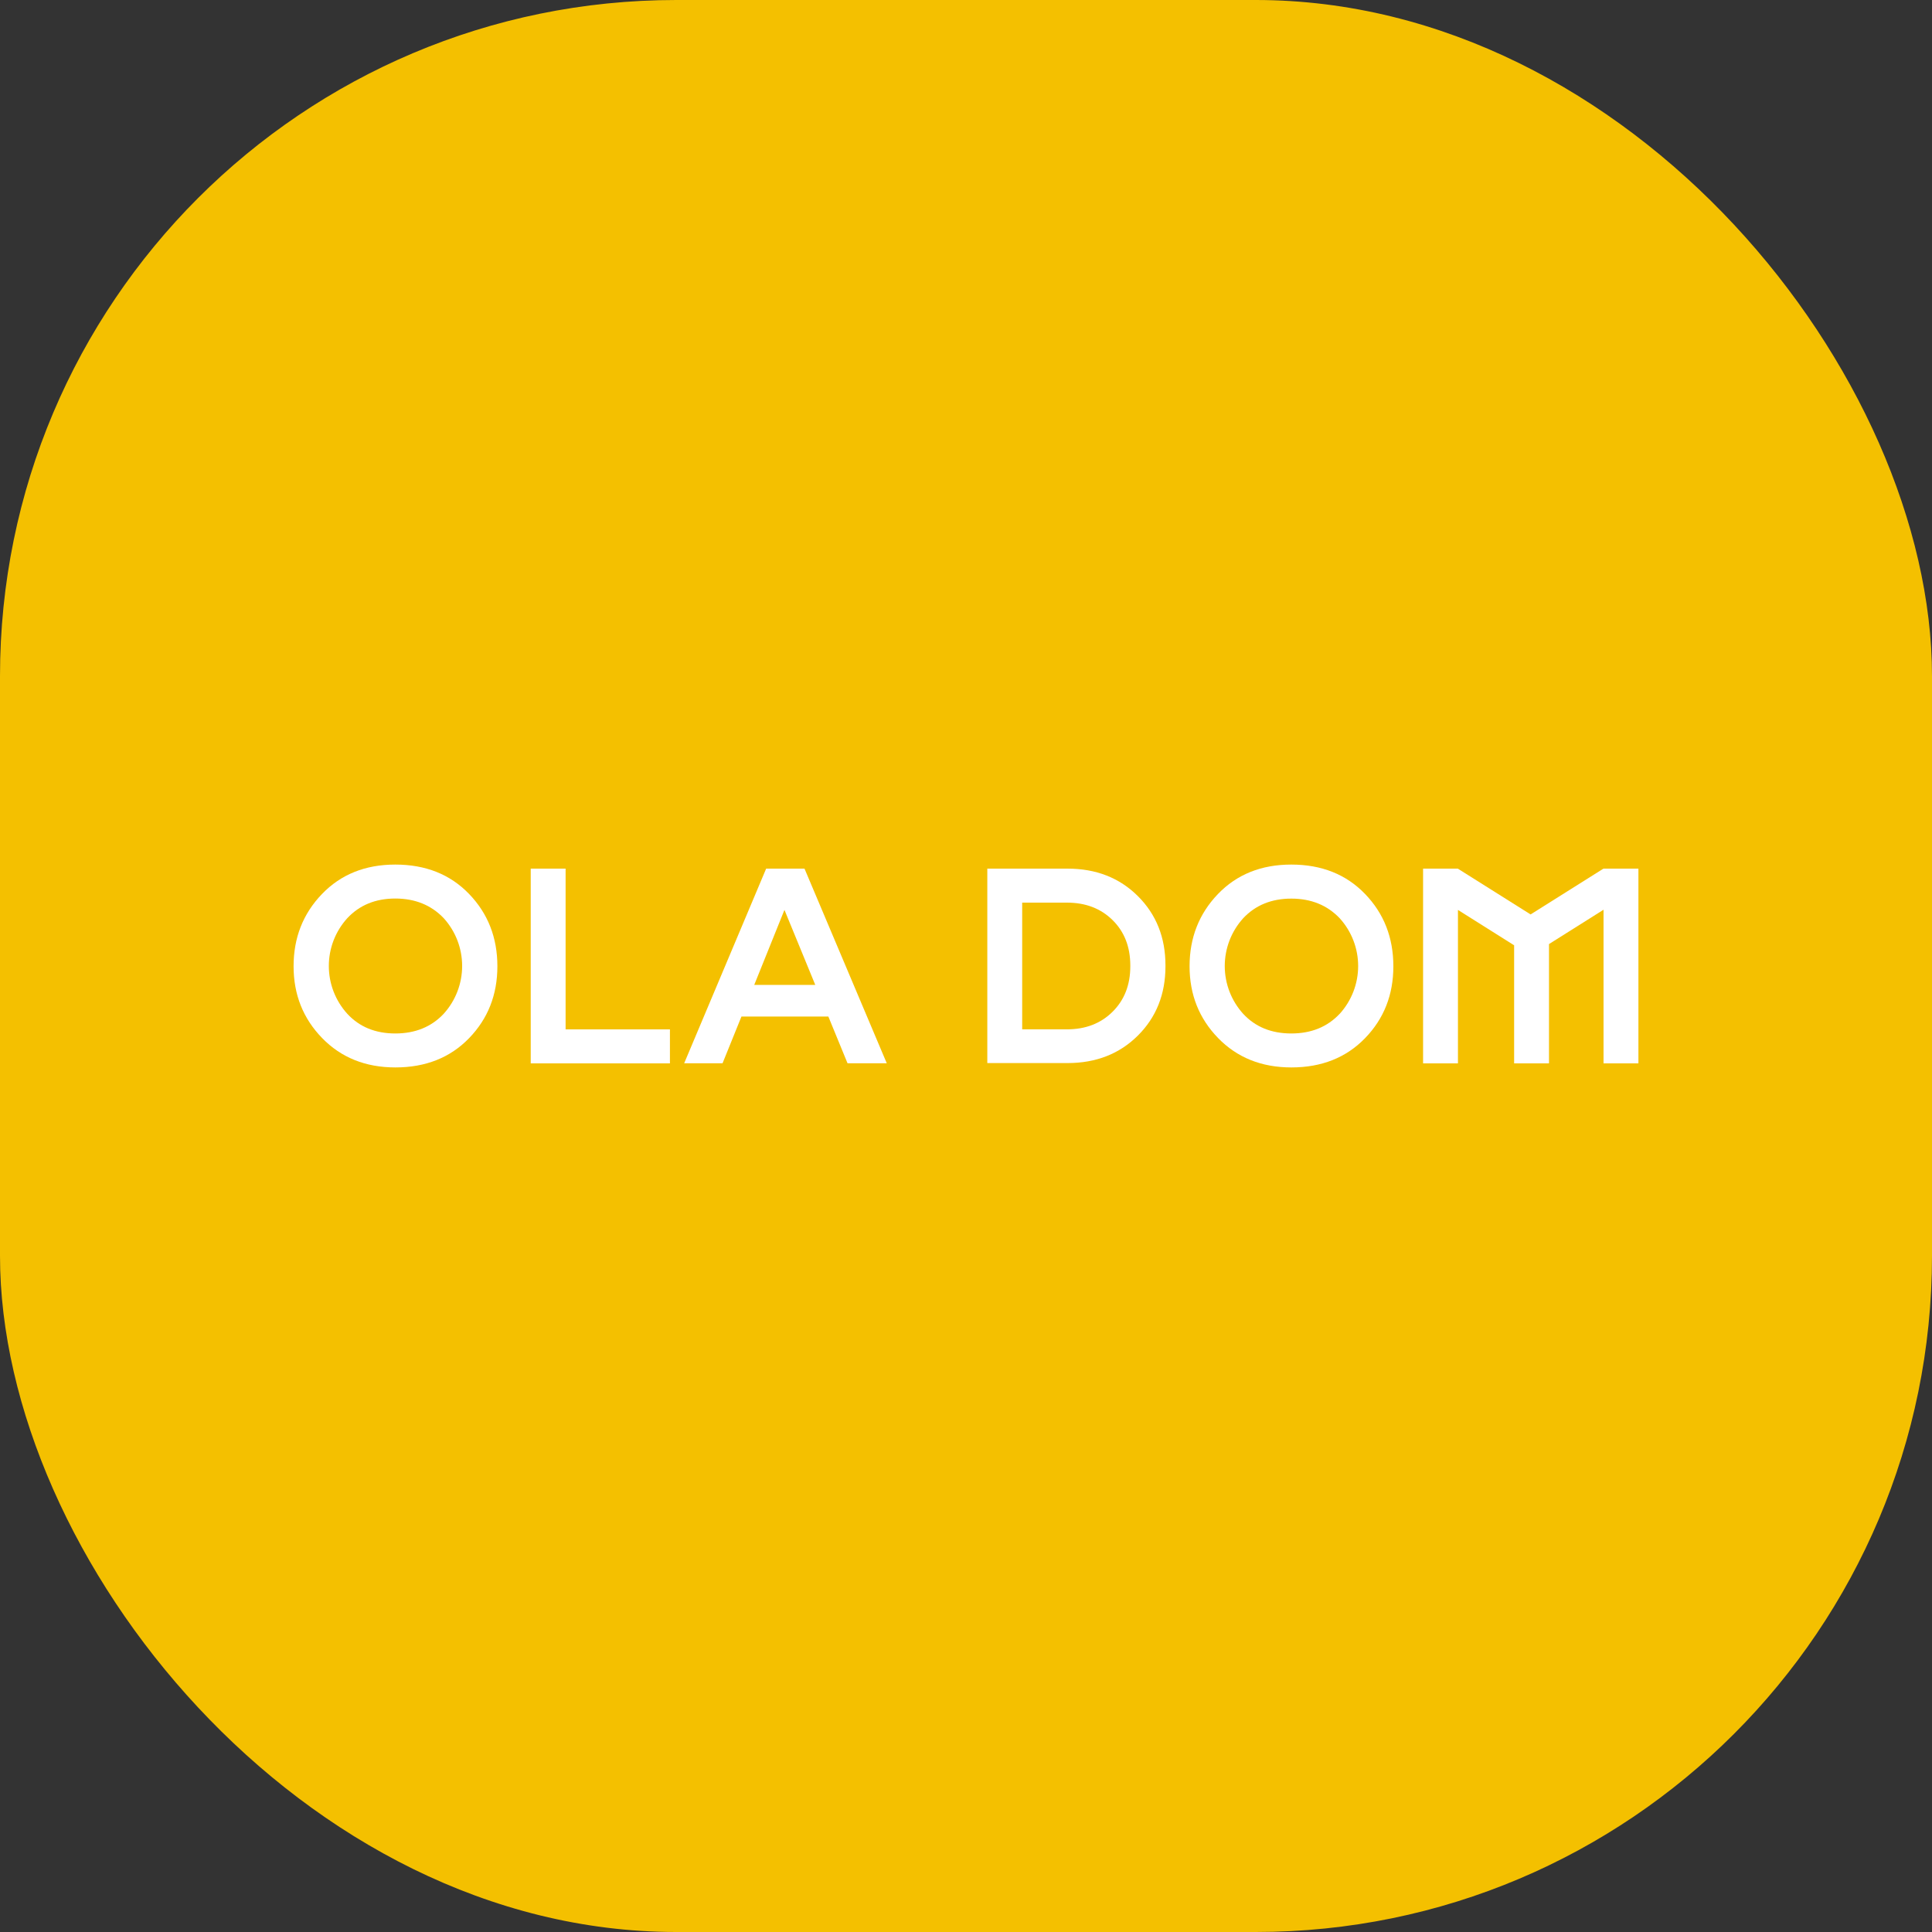 <svg xmlns="http://www.w3.org/2000/svg" version="1.1" xmlns:xlink="http://www.w3.org/1999/xlink" xmlns:svgjs="http://svgjs.dev/svgjs" width="1000" height="1000"><rect width="100%" height="100%" fill="#333333" stroke="none"/><g clip-path="url(#SvgjsClipPath1192)"><rect width="1000" height="1000" fill="#f4c000"></rect><g transform="matrix(4.375,0,0,4.375,150,447.5)"><svg xmlns="http://www.w3.org/2000/svg" version="1.1" xmlns:xlink="http://www.w3.org/1999/xlink" xmlns:svgjs="http://svgjs.dev/svgjs" width="160" height="24"><svg width="160" height="24" viewBox="0 0 160 24" fill="none" xmlns="http://www.w3.org/2000/svg">
<g clip-path="url(#clip0_905_793)">
<path d="M12.482 0C8.931 0 6.037 1.163 3.801 3.49C1.564 5.817 0.446 8.665 0.448 12.034C0.448 15.38 1.574 18.21 3.825 20.525C6.076 22.84 8.964 23.998 12.488 24C16.066 24 18.972 22.848 21.206 20.543C23.441 18.239 24.559 15.402 24.559 12.034C24.559 8.641 23.441 5.787 21.206 3.472C18.972 1.157 16.064 0 12.482 0ZM18.207 17.655C16.744 19.206 14.836 19.982 12.482 19.982C10.129 19.982 8.235 19.206 6.803 17.655C5.396 16.107 4.617 14.09 4.617 11.998C4.617 9.907 5.396 7.89 6.803 6.342C8.252 4.793 10.145 4.018 12.482 4.018C14.819 4.018 16.728 4.792 18.207 6.339C19.612 7.888 20.39 9.904 20.39 11.995C20.39 14.086 19.612 16.103 18.207 17.652V17.655Z" fill="white"></path>
<path d="M32.63 0.481H28.504V23.517H44.973V19.496H32.63V0.481Z" fill="white"></path>
<path d="M56.356 0.481L46.659 23.505H51.199L53.434 17.98H63.715L65.983 23.505H70.625L60.894 0.481H56.356ZM54.947 14.234L58.521 5.362L62.167 14.234H54.947Z" fill="white"></path>
<path d="M92.01 0.481H82.521V23.484H92.01C95.38 23.484 98.154 22.4 100.332 20.233C102.51 18.066 103.598 15.332 103.598 12.033V11.929C103.598 8.63 102.51 5.897 100.332 3.729C98.154 1.562 95.38 0.479 92.01 0.481ZM99.439 12.033C99.439 14.233 98.739 16.027 97.339 17.415C95.939 18.802 94.14 19.495 91.942 19.493H86.647V4.503H91.942C94.144 4.503 95.943 5.191 97.339 6.566C98.735 7.941 99.434 9.729 99.439 11.929V12.033Z" fill="white"></path>
<path d="M118.487 0C114.932 0 112.037 1.163 109.802 3.49C107.567 5.817 106.45 8.665 106.45 12.034C106.45 15.38 107.576 18.21 109.827 20.525C112.078 22.84 114.967 23.998 118.493 24C122.066 24 124.971 22.848 127.208 20.543C129.445 18.239 130.563 15.402 130.56 12.034C130.56 8.641 129.443 5.787 127.208 3.472C124.973 1.157 122.066 0 118.487 0ZM124.209 17.655C122.754 19.206 120.846 19.982 118.487 19.982C116.127 19.982 114.23 19.208 112.795 17.661C111.391 16.112 110.613 14.096 110.613 12.005C110.613 9.914 111.391 7.897 112.795 6.348C114.25 4.801 116.148 4.028 118.487 4.028C120.826 4.028 122.733 4.801 124.209 6.348C125.615 7.896 126.395 9.913 126.395 12.005C126.395 14.096 125.615 16.113 124.209 17.661V17.655Z" fill="white"></path>
<path d="M155.426 0.481V0.527L155.402 0.488L146.8 5.897H146.794L138.202 0.491V0.481H134.076V23.517H138.202V5.366L144.848 9.55V23.517H148.974V9.405L155.426 5.344V23.517H159.552V0.481H155.426Z" fill="white"></path>
</g>
<defs>
<clipPath id="clip0_905_793">
<rect width="159.104" height="24" fill="white" transform="translate(0.448)"></rect>
</clipPath>
<clipPath id="SvgjsClipPath1192"><rect width="1000" height="1000" x="0" y="0" rx="350" ry="350"></rect></clipPath></defs>
</svg></svg></g></g></svg>